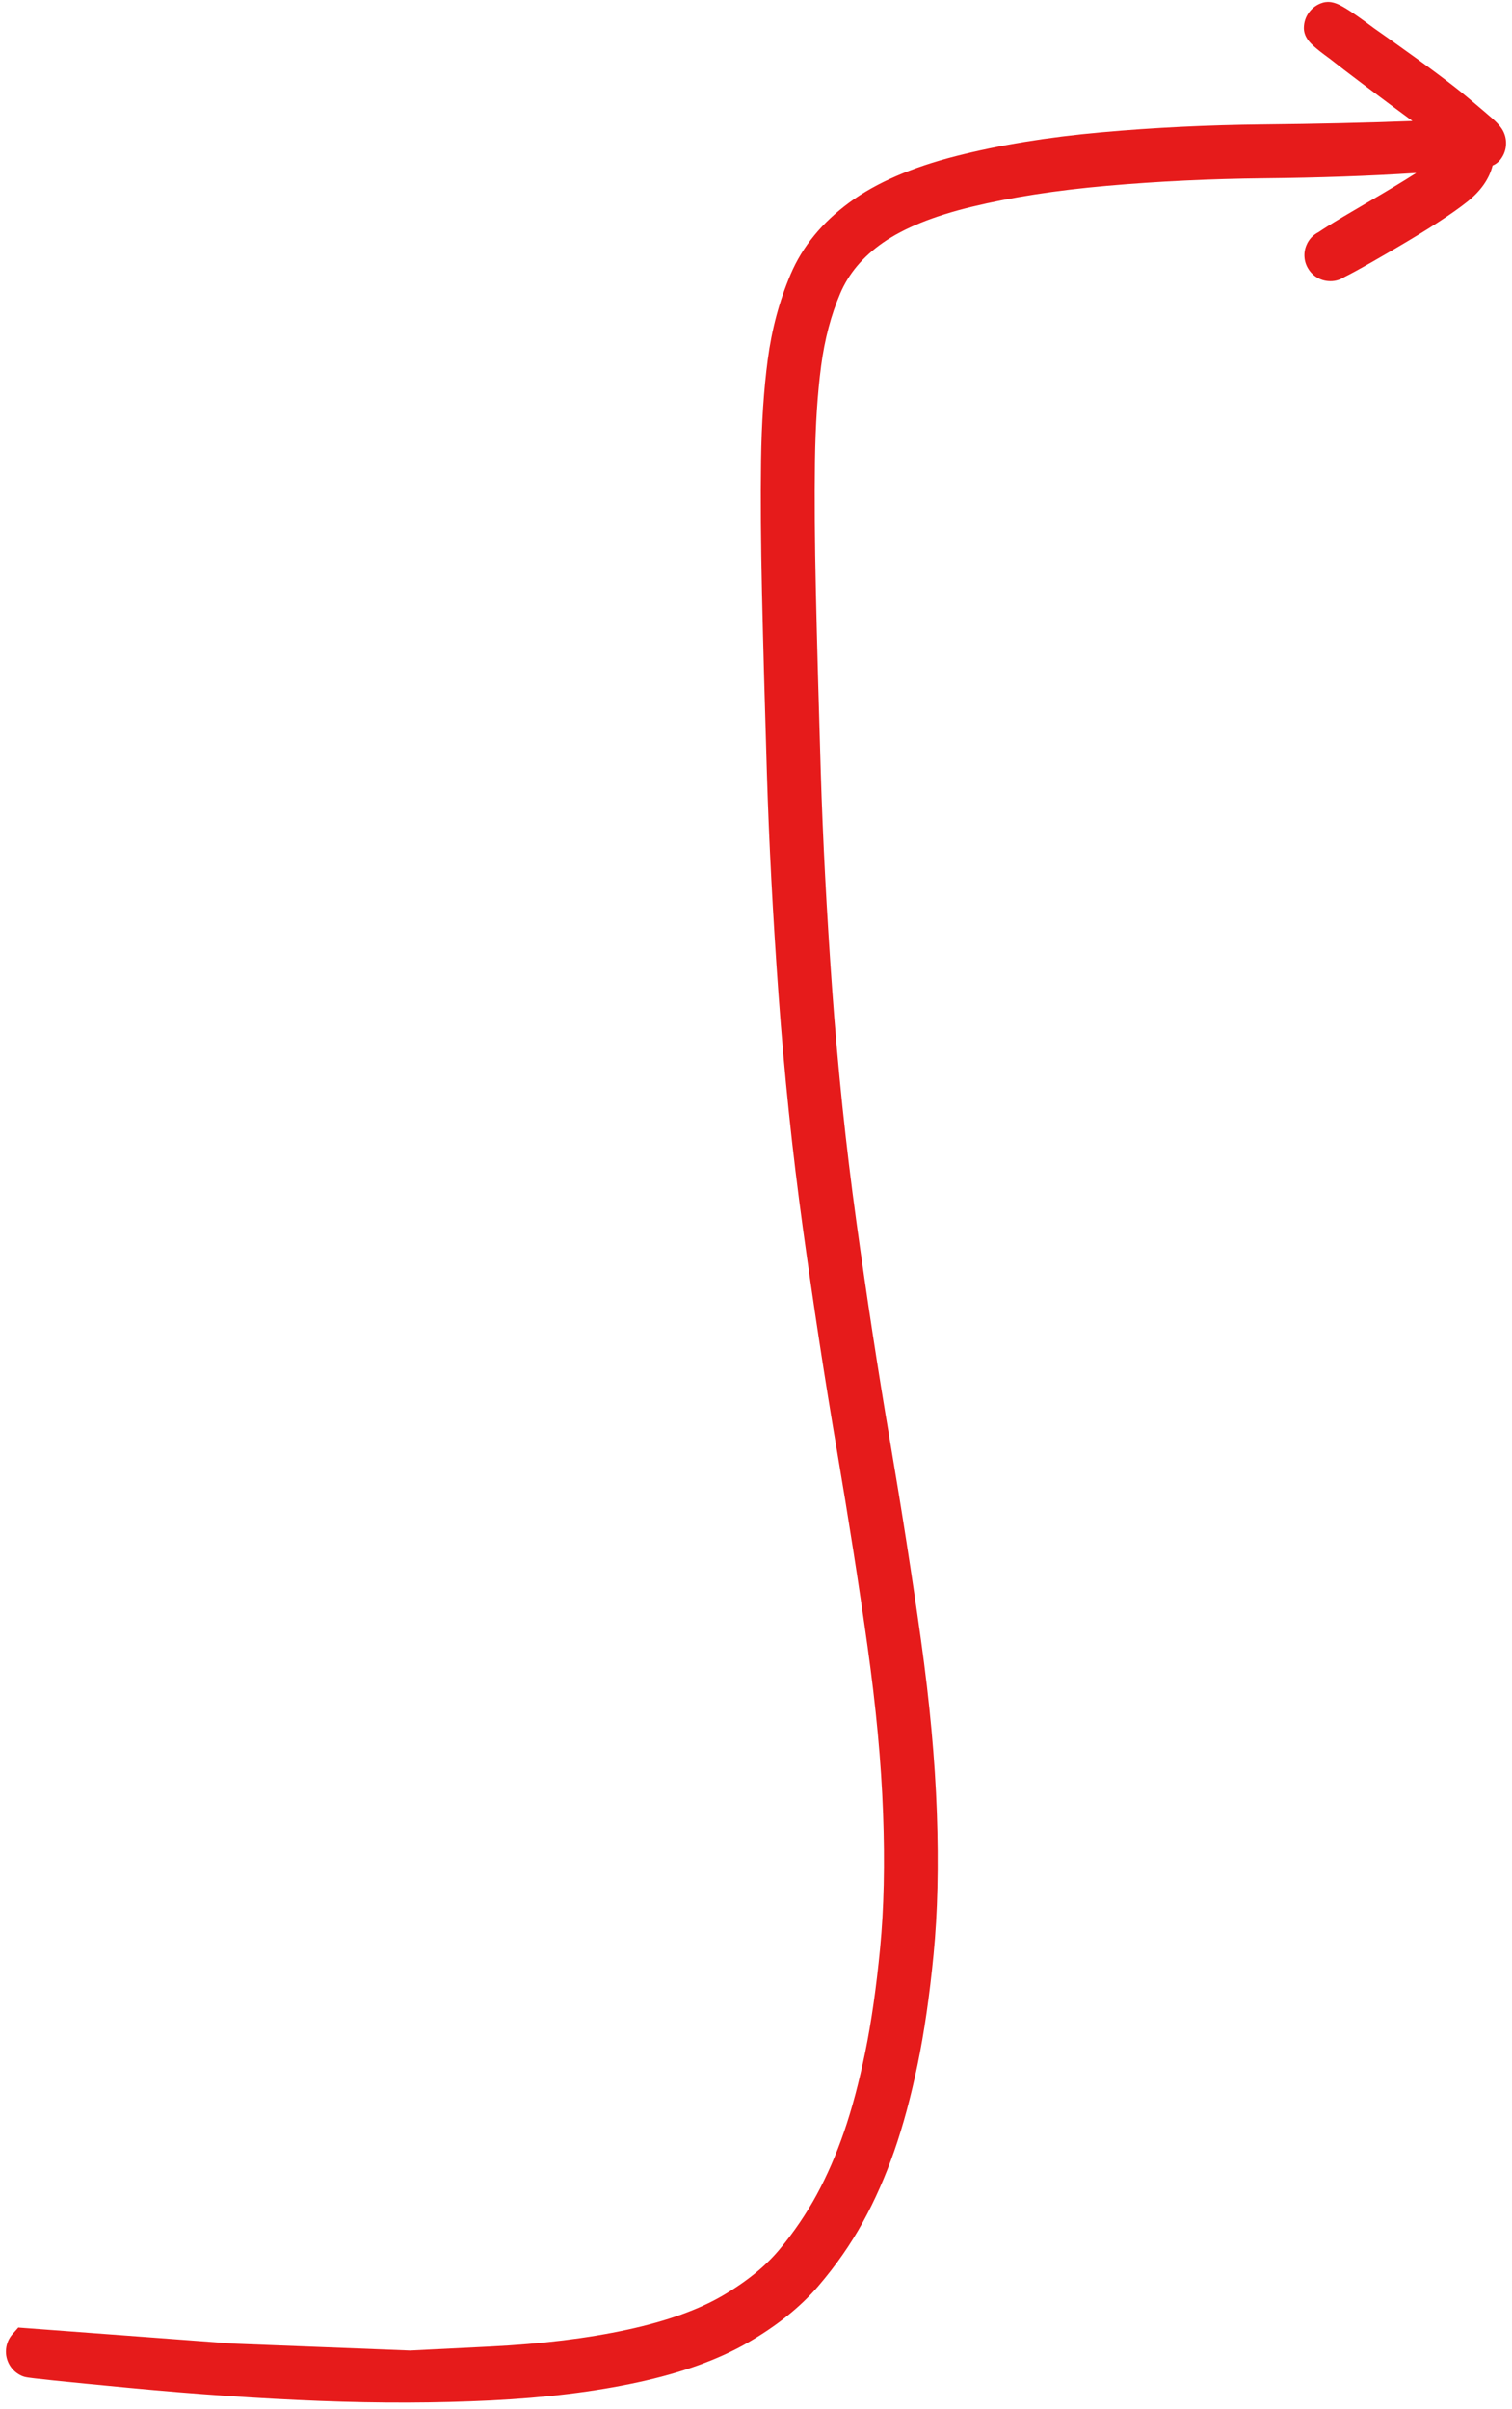 <svg viewBox="0 0 216 344" fill="none" xmlns="http://www.w3.org/2000/svg">
<path id="Vector 872 (Stroke)" fill-rule="evenodd" clip-rule="evenodd" d="M189.979 8.394C191.148 9.317 192.668 10.481 194.531 11.883C197.36 14.013 199.776 15.812 201.776 17.28C195.18 17.53 188.054 17.693 180.398 17.768C172.55 17.845 164.833 18.223 157.247 18.904C149.623 19.588 142.717 20.713 136.541 22.292C130.326 23.881 125.216 26.059 121.333 28.913C117.481 31.744 114.644 35.164 112.937 39.186C111.333 42.963 110.25 47.023 109.677 51.355C109.114 55.6 108.799 60.409 108.723 65.773C108.648 71.103 108.693 77.432 108.858 84.753C109.023 92.063 109.255 100.614 109.555 110.405C109.855 120.231 110.41 130.772 111.219 142.026C112.029 153.304 113.192 164.443 114.707 175.442C116.219 186.41 117.828 196.908 119.534 206.936C121.233 216.916 122.696 226.277 123.925 235.02C125.149 243.722 125.889 251.677 126.152 258.887C126.416 266.117 126.273 272.53 125.732 278.138C125.184 283.816 124.471 288.776 123.597 293.028C122.719 297.306 121.713 301.078 120.587 304.353C119.46 307.632 118.152 310.635 116.669 313.368C115.194 316.085 113.423 318.691 111.35 321.184C109.404 323.526 106.719 325.733 103.223 327.776C99.835 329.756 95.34 331.393 89.655 332.628C83.972 333.862 77.388 334.673 69.889 335.045L58.598 335.606L33.349 334.622L2.614 332.328L1.792 333.262C1.26 333.867 0.941 334.606 0.866 335.409C0.79 336.211 0.967 336.997 1.378 337.691C1.788 338.384 2.393 338.916 3.133 339.236C3.436 339.366 3.738 339.418 3.754 339.421C3.856 339.44 3.966 339.458 4.069 339.473C4.279 339.504 4.554 339.54 4.882 339.579C5.543 339.659 6.488 339.762 7.709 339.889C10.155 340.142 13.752 340.494 18.495 340.945C28.018 341.848 37.065 342.468 45.635 342.803C54.219 343.139 62.396 343.116 70.164 342.732C77.956 342.347 84.945 341.492 91.118 340.153C97.298 338.814 102.536 336.954 106.765 334.522C110.898 332.145 114.303 329.444 116.915 326.392C119.408 323.48 121.529 320.44 123.272 317.27C125 314.127 126.496 310.728 127.766 307.077C129.036 303.425 130.141 299.317 131.086 294.762C132.036 290.183 132.795 284.937 133.369 279.036C133.95 273.065 134.102 266.318 133.837 258.803C133.571 251.269 132.81 243.032 131.561 234.098C130.318 225.205 128.841 215.733 127.131 205.685C125.43 195.686 123.829 185.24 122.328 174.348C120.831 163.486 119.685 152.5 118.889 141.388C118.091 130.252 117.544 119.828 117.248 110.117C116.951 100.37 116.72 91.856 116.556 84.571C116.392 77.297 116.347 71.056 116.421 65.842C116.494 60.658 116.79 56.128 117.303 52.241C117.806 48.428 118.718 44.996 120.021 41.926C121.219 39.106 123.23 36.673 126.164 34.635C129.095 32.599 133.277 30.864 138.843 29.52C144.433 28.17 150.863 27.17 158.144 26.531C165.452 25.889 172.938 25.531 180.602 25.455C188.366 25.379 195.601 25.127 202.305 24.698C202.31 24.698 202.315 24.698 202.319 24.698C200.491 25.867 198.098 27.313 195.123 29.042C192.776 30.406 190.965 31.486 189.706 32.275C189.179 32.605 188.73 32.895 188.369 33.142C187.579 33.541 186.979 34.186 186.643 34.994C186.408 35.539 186.31 36.119 186.354 36.7C186.392 37.282 186.569 37.843 186.879 38.35C187.182 38.861 187.594 39.281 188.09 39.587C188.582 39.898 189.14 40.084 189.733 40.132C190.56 40.21 191.368 40.009 192.066 39.551C192.476 39.35 192.984 39.084 193.578 38.762C194.906 38.041 196.77 36.979 199.16 35.584C203.944 32.792 207.485 30.505 209.683 28.744C211.45 27.329 212.73 25.62 213.229 23.638C213.627 23.475 214.02 23.202 214.355 22.771C214.85 22.134 215.124 21.377 215.15 20.571C215.176 19.765 214.952 18.992 214.5 18.325C214.164 17.829 213.684 17.358 213.234 16.955C212.777 16.546 211.552 15.504 209.606 13.867C207.561 12.146 204.008 9.495 199.009 5.945C198.013 5.238 197.108 4.6 196.292 4.032C195.336 3.319 194.571 2.761 193.999 2.361C193.144 1.762 192.405 1.279 191.813 0.947C191.524 0.785 191.198 0.618 190.869 0.496C190.705 0.435 190.476 0.36 190.208 0.315C189.975 0.277 189.486 0.22 188.918 0.398C188.149 0.64 187.493 1.106 187.013 1.754C186.532 2.401 186.276 3.164 186.267 3.97C186.261 4.583 186.469 5.046 186.582 5.266C186.711 5.516 186.858 5.716 186.969 5.855C187.193 6.134 187.459 6.392 187.704 6.614C188.209 7.068 188.904 7.61 189.745 8.223C189.819 8.277 189.897 8.334 189.979 8.394Z" fill="#E61B1B"/>
</svg>

